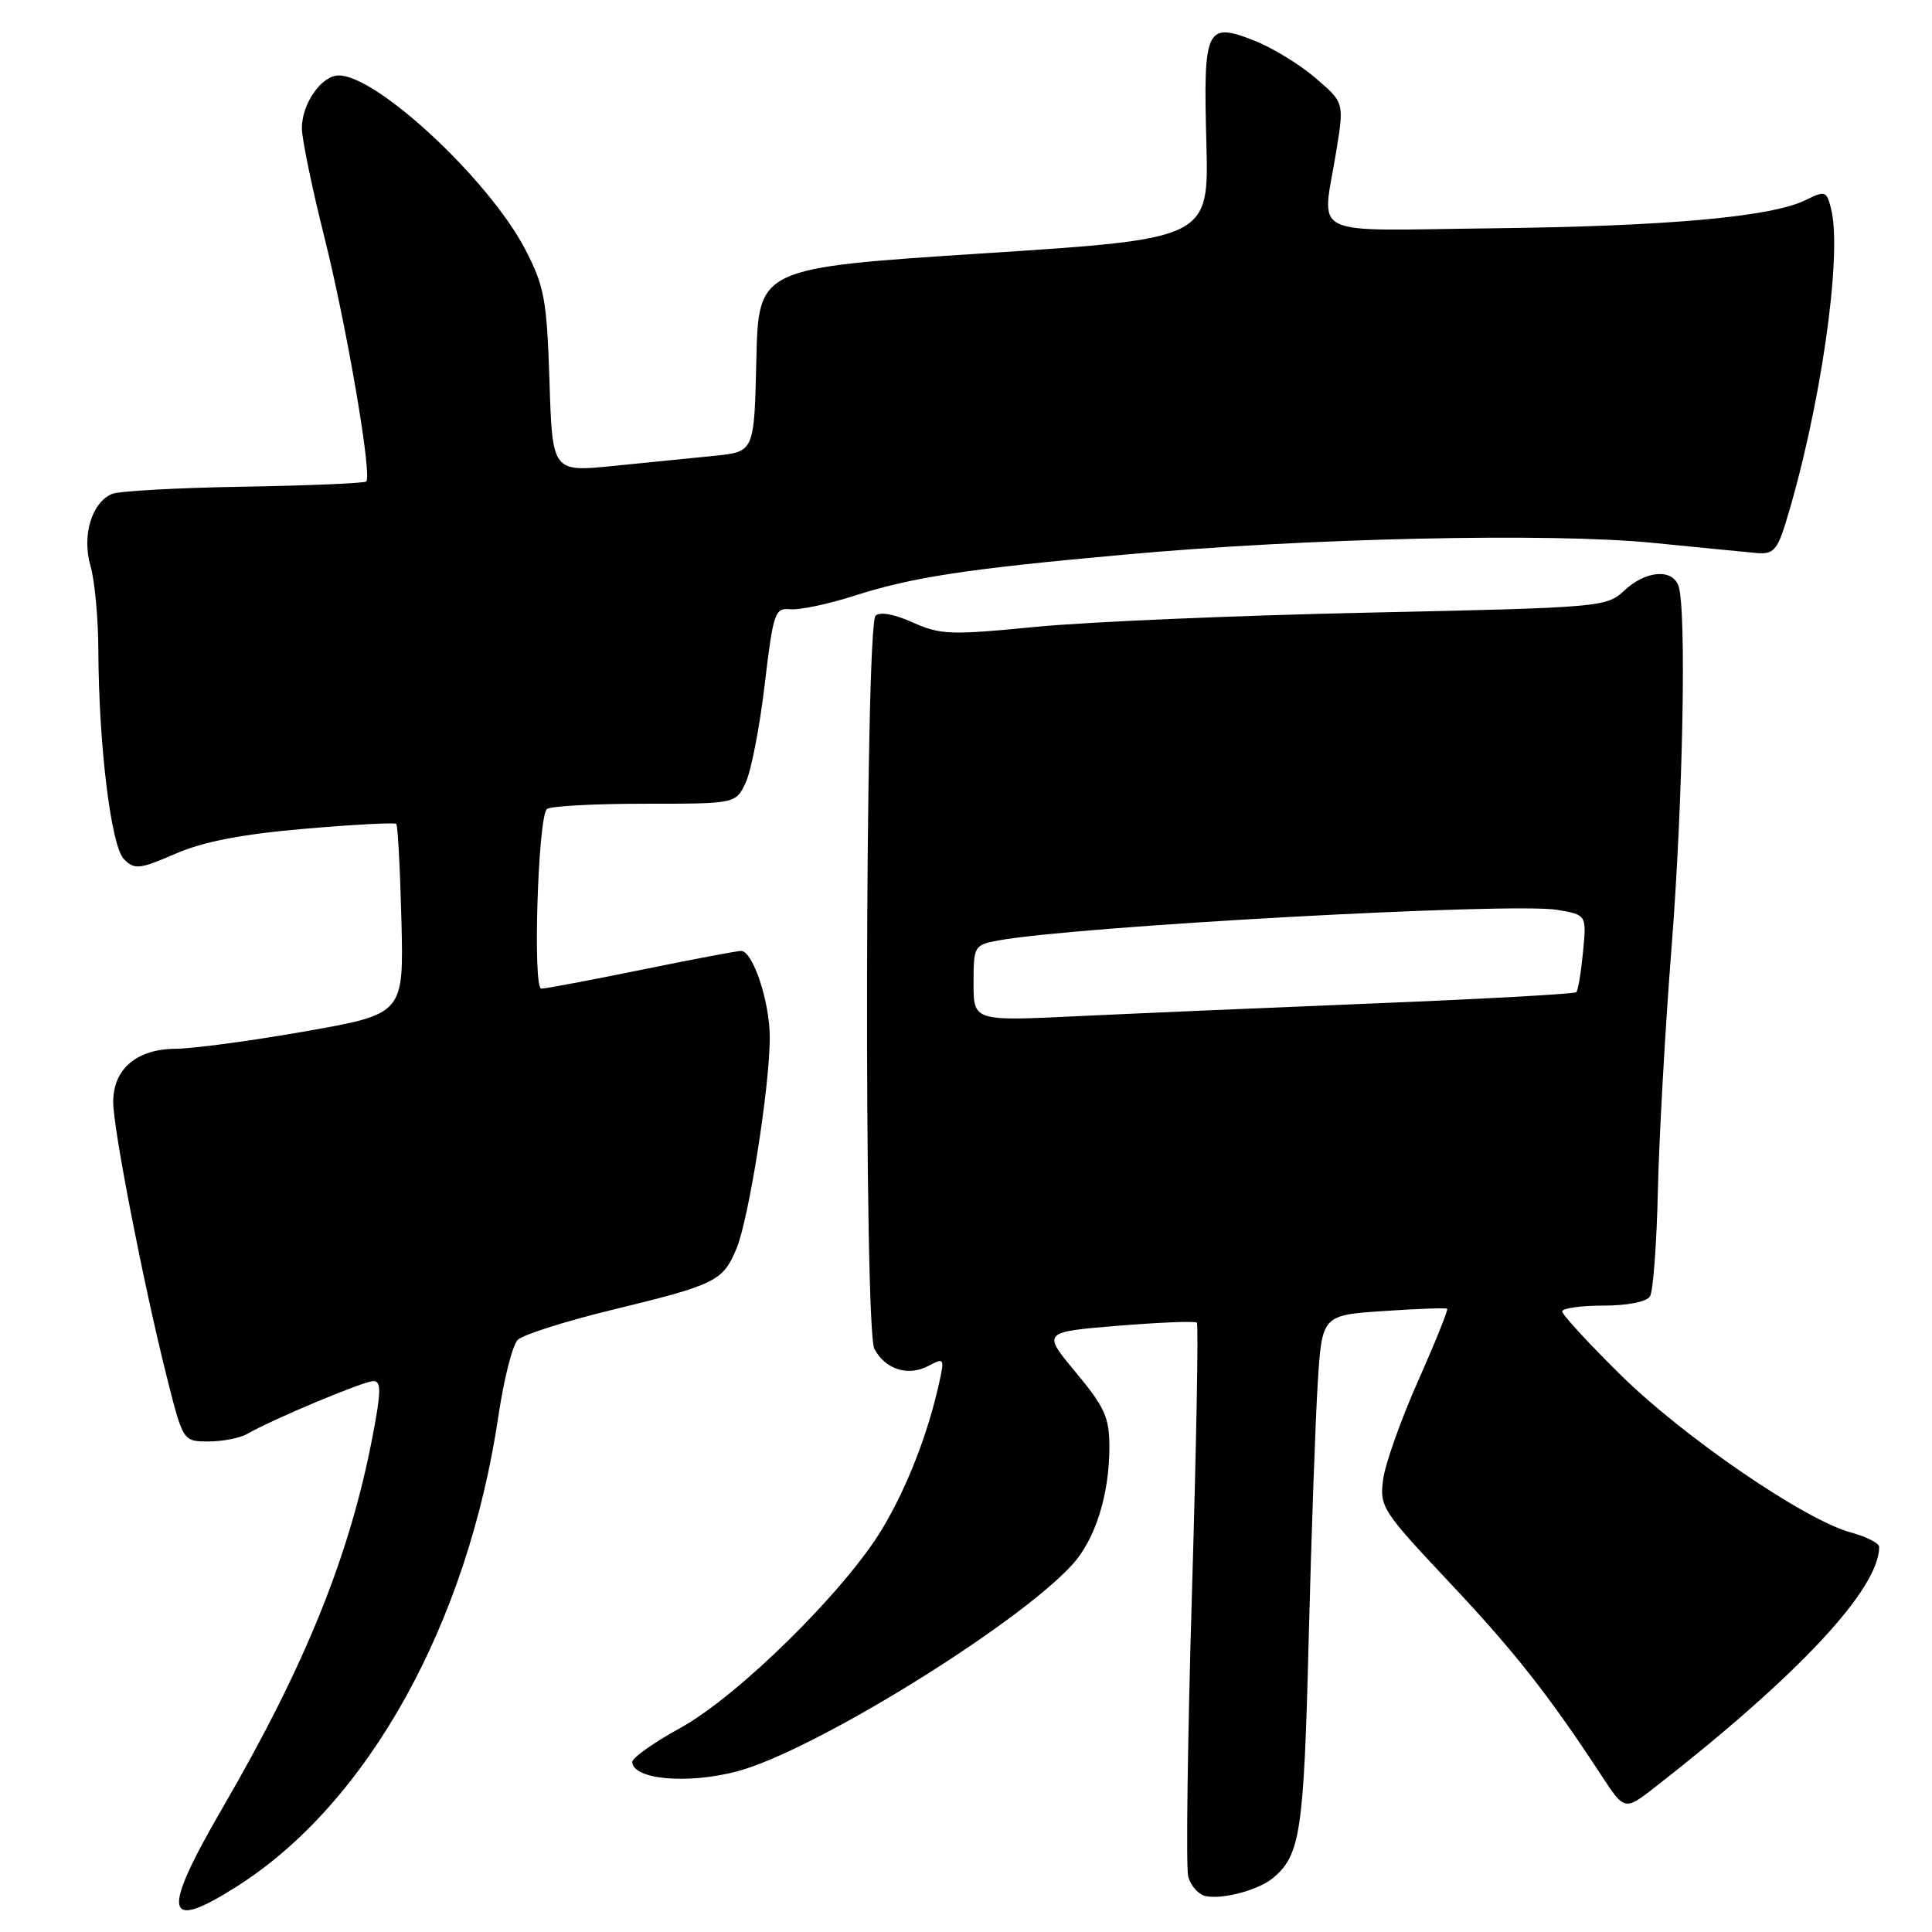 <?xml version="1.0" encoding="UTF-8" standalone="no"?>
<!DOCTYPE svg PUBLIC "-//W3C//DTD SVG 1.1//EN" "http://www.w3.org/Graphics/SVG/1.1/DTD/svg11.dtd" >
<svg xmlns="http://www.w3.org/2000/svg" xmlns:xlink="http://www.w3.org/1999/xlink" version="1.1" viewBox="0 0 256 256">
 <g >
 <path fill="currentColor"
d=" M 31.39 249.96 C 48.73 238.97 61.95 215.19 66.04 187.64 C 66.76 182.77 67.91 178.23 68.60 177.54 C 69.28 176.86 74.94 175.06 81.17 173.55 C 94.83 170.23 95.78 169.76 97.58 165.47 C 99.23 161.51 102.00 143.98 102.00 137.47 C 102.00 132.74 99.76 126.00 98.19 126.00 C 97.69 126.00 91.75 127.12 85.00 128.50 C 78.25 129.88 72.27 131.00 71.72 131.00 C 70.58 131.00 71.28 108.38 72.46 107.21 C 72.85 106.82 78.64 106.50 85.32 106.50 C 97.47 106.50 97.47 106.50 98.79 103.75 C 99.51 102.24 100.66 96.39 101.32 90.75 C 102.46 81.15 102.68 80.51 104.71 80.73 C 105.90 80.85 109.70 80.06 113.14 78.96 C 120.91 76.47 127.99 75.39 149.00 73.49 C 173.18 71.29 205.40 70.58 219.00 71.93 C 225.32 72.56 231.58 73.17 232.90 73.29 C 234.89 73.46 235.51 72.82 236.54 69.50 C 241.15 54.62 244.18 33.83 242.63 27.68 C 242.04 25.29 241.85 25.23 239.25 26.51 C 234.76 28.74 220.88 29.99 197.75 30.25 C 172.84 30.54 175.17 31.69 177.06 20.05 C 178.11 13.59 178.11 13.59 174.30 10.33 C 172.21 8.53 168.57 6.31 166.20 5.38 C 159.82 2.87 159.43 3.69 159.85 18.87 C 160.19 31.64 160.19 31.64 130.35 33.57 C 100.50 35.50 100.50 35.50 100.22 47.68 C 99.94 59.86 99.94 59.86 94.72 60.39 C 91.85 60.68 85.83 61.28 81.35 61.73 C 73.19 62.56 73.19 62.56 72.81 50.53 C 72.46 39.69 72.14 37.96 69.60 33.05 C 64.81 23.84 49.98 10.00 44.89 10.00 C 42.60 10.00 40.00 13.73 40.00 16.99 C 40.00 18.39 41.34 24.88 42.98 31.42 C 45.94 43.24 49.33 63.00 48.53 63.80 C 48.30 64.03 41.00 64.34 32.31 64.49 C 23.61 64.63 15.75 65.06 14.84 65.45 C 12.15 66.58 10.83 70.99 11.99 74.99 C 12.55 76.91 13.01 81.86 13.03 85.99 C 13.07 98.70 14.71 112.14 16.43 113.85 C 17.83 115.26 18.48 115.19 23.24 113.13 C 26.94 111.52 32.01 110.54 40.32 109.82 C 46.82 109.26 52.30 108.97 52.51 109.17 C 52.71 109.38 53.02 115.13 53.19 121.95 C 53.50 134.35 53.50 134.35 40.50 136.65 C 33.35 137.91 25.59 138.95 23.25 138.97 C 18.09 139.01 15.00 141.65 15.00 146.02 C 15.00 149.56 18.99 170.04 22.08 182.37 C 24.25 191.00 24.25 191.00 27.64 191.00 C 29.50 191.00 31.81 190.55 32.76 190.00 C 36.14 188.05 48.20 183.00 49.48 183.00 C 50.52 183.00 50.51 184.36 49.39 190.21 C 46.38 206.02 40.52 220.56 29.52 239.50 C 21.30 253.66 21.74 256.09 31.39 249.96 Z  M 168.66 248.86 C 172.30 245.85 172.77 242.74 173.40 217.50 C 173.75 203.75 174.29 188.40 174.60 183.39 C 175.17 174.27 175.17 174.27 183.33 173.72 C 187.82 173.41 191.61 173.28 191.76 173.42 C 191.90 173.57 190.17 177.88 187.90 182.99 C 185.63 188.10 183.54 193.98 183.27 196.04 C 182.79 199.64 183.15 200.21 191.94 209.55 C 200.66 218.81 205.18 224.55 212.18 235.23 C 215.27 239.95 215.27 239.95 219.39 236.74 C 238.36 221.94 249.00 210.52 249.00 204.97 C 249.00 204.48 247.31 203.62 245.25 203.06 C 239.16 201.42 223.09 190.42 214.75 182.19 C 210.49 177.99 207.00 174.20 207.00 173.77 C 207.00 173.35 209.45 173.00 212.44 173.00 C 215.63 173.00 218.19 172.50 218.63 171.78 C 219.05 171.12 219.52 164.79 219.68 157.72 C 219.84 150.65 220.65 136.24 221.48 125.68 C 223.01 106.20 223.50 80.46 222.39 77.58 C 221.52 75.31 218.02 75.63 215.23 78.25 C 212.89 80.45 212.18 80.51 181.21 81.18 C 163.82 81.55 144.04 82.40 137.26 83.06 C 125.96 84.17 124.60 84.12 120.93 82.47 C 118.51 81.38 116.57 81.03 116.02 81.58 C 114.62 83.00 114.46 176.12 115.86 178.74 C 117.33 181.48 120.35 182.42 123.06 180.97 C 125.10 179.88 125.16 179.98 124.46 183.16 C 122.97 189.97 120.20 197.07 116.90 202.58 C 111.98 210.79 97.76 224.80 90.08 229.00 C 86.57 230.93 83.73 232.95 83.77 233.50 C 83.96 235.81 91.10 236.44 97.65 234.72 C 107.64 232.10 134.70 215.42 142.08 207.33 C 145.13 203.99 147.00 198.05 147.00 191.73 C 147.00 187.83 146.38 186.45 142.55 181.85 C 138.10 176.50 138.10 176.50 148.14 175.67 C 153.66 175.22 158.36 175.03 158.59 175.26 C 158.82 175.48 158.52 191.58 157.94 211.03 C 157.36 230.49 157.14 247.40 157.44 248.63 C 157.75 249.85 158.79 251.03 159.75 251.24 C 161.97 251.72 166.75 250.45 168.66 248.86 Z  M 129.00 130.27 C 129.00 125.37 129.09 125.21 132.25 124.62 C 142.58 122.72 200.36 119.55 206.34 120.56 C 210.23 121.22 210.23 121.22 209.76 126.13 C 209.50 128.83 209.10 131.23 208.87 131.47 C 208.63 131.70 196.76 132.36 182.47 132.94 C 168.19 133.52 150.31 134.29 142.75 134.65 C 129.00 135.31 129.00 135.31 129.00 130.27 Z "/>
</g>
</svg>